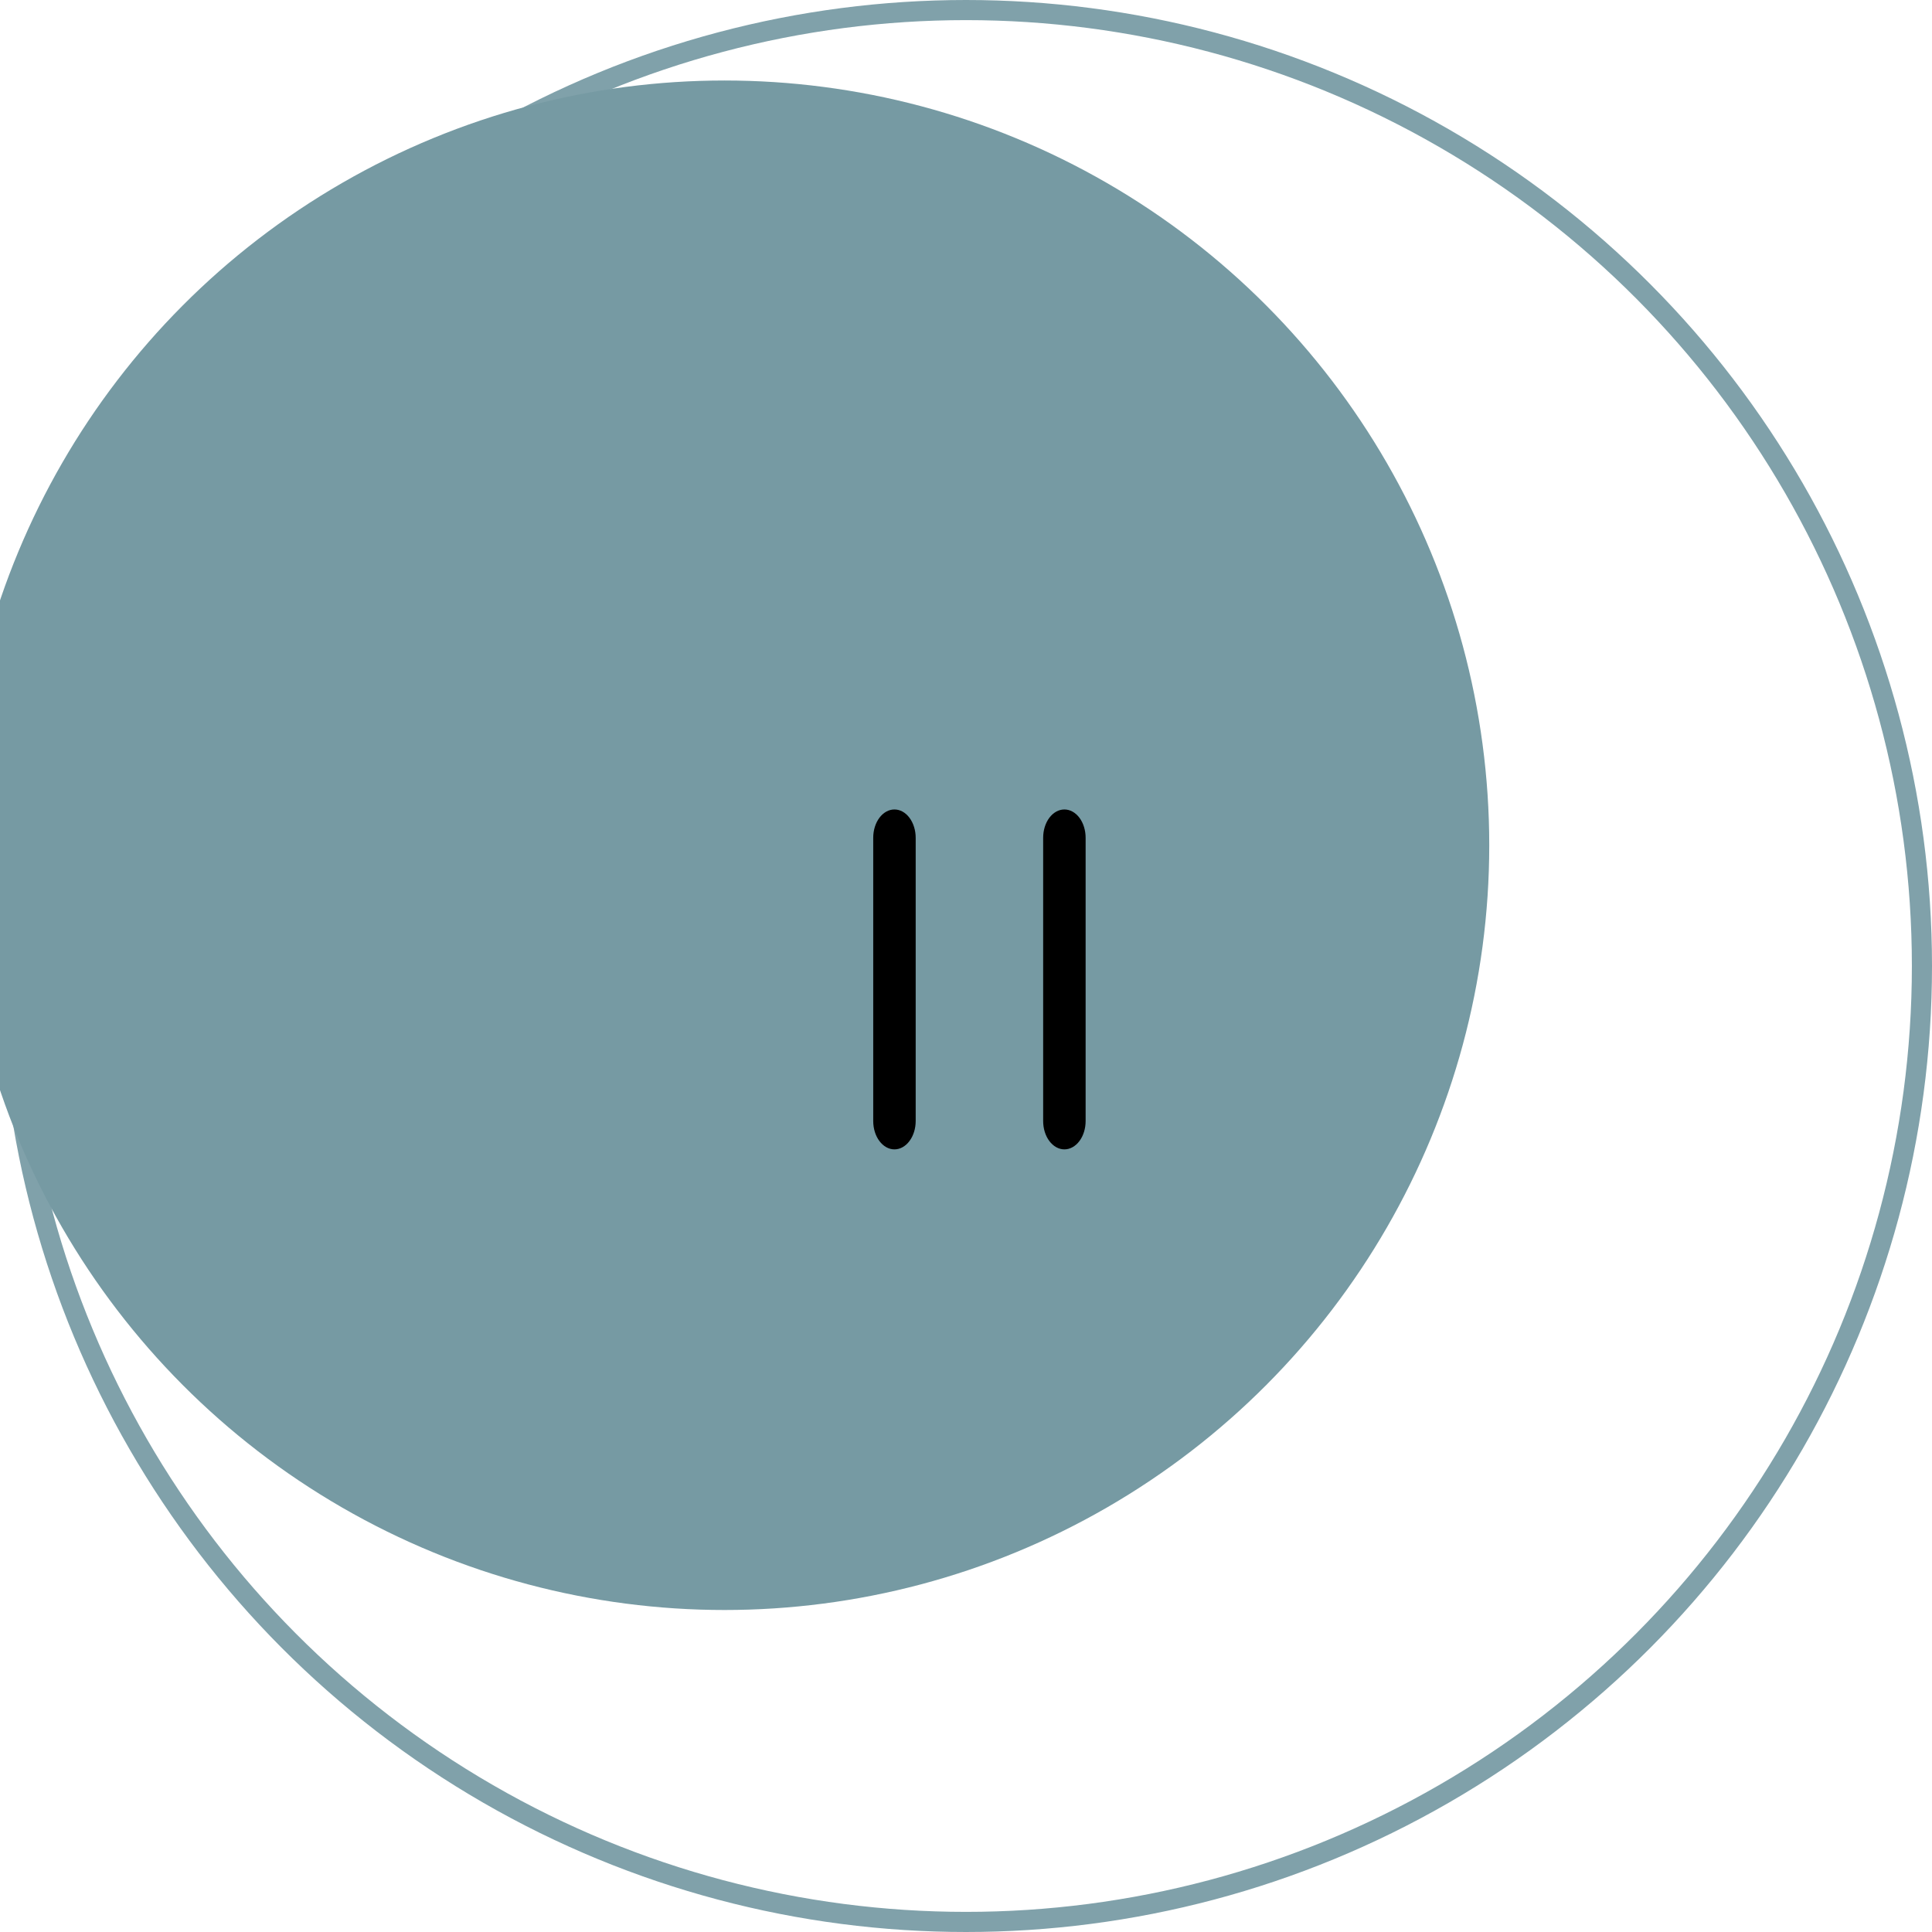 <svg width="48" height="48" viewBox="0 0 48 48" fill="none" xmlns="http://www.w3.org/2000/svg">
<g filter="url(#filter0_i_1029_7378)">
<circle cx="24" cy="24" r="24" fill="white"/>
</g>
<circle cx="24" cy="24" r="23.75" stroke="#80A1AA" stroke-width="0.5"/>
<g filter="url(#filter1_i_1029_7378)">
<circle cx="24" cy="24" r="19" fill="#769AA3"/>
</g>
<path d="M25.917 20.815C25.917 20.628 25.972 20.449 26.071 20.317C26.17 20.185 26.305 20.111 26.445 20.111C26.584 20.111 26.719 20.185 26.818 20.317C26.917 20.449 26.972 20.628 26.972 20.815V27.852C26.972 28.038 26.917 28.218 26.818 28.349C26.719 28.481 26.584 28.556 26.445 28.556C26.305 28.556 26.17 28.481 26.071 28.349C25.972 28.218 25.917 28.038 25.917 27.852V20.815ZM21.695 20.815C21.695 20.628 21.75 20.449 21.849 20.317C21.948 20.185 22.082 20.111 22.222 20.111C22.362 20.111 22.497 20.185 22.595 20.317C22.694 20.449 22.75 20.628 22.75 20.815V27.852C22.75 28.038 22.694 28.218 22.595 28.349C22.497 28.481 22.362 28.556 22.222 28.556C22.082 28.556 21.948 28.481 21.849 28.349C21.75 28.218 21.695 28.038 21.695 27.852V20.815Z" fill="black"/>
<defs>
<filter id="filter0_i_1029_7378" x="-6" y="-3" width="54" height="51" filterUnits="userSpaceOnUse" color-interpolation-filters="sRGB">
<feFlood flood-opacity="0" result="BackgroundImageFix"/>
<feBlend mode="normal" in="SourceGraphic" in2="BackgroundImageFix" result="shape"/>
<feColorMatrix in="SourceAlpha" type="matrix" values="0 0 0 0 0 0 0 0 0 0 0 0 0 0 0 0 0 0 127 0" result="hardAlpha"/>
<feOffset dx="-6" dy="-3"/>
<feGaussianBlur stdDeviation="16.5"/>
<feComposite in2="hardAlpha" operator="arithmetic" k2="-1" k3="1"/>
<feColorMatrix type="matrix" values="0 0 0 0 0.749 0 0 0 0 0.816 0 0 0 0 0.831 0 0 0 0.2 0"/>
<feBlend mode="normal" in2="shape" result="effect1_innerShadow_1029_7378"/>
</filter>
<filter id="filter1_i_1029_7378" x="-1" y="2" width="44" height="41" filterUnits="userSpaceOnUse" color-interpolation-filters="sRGB">
<feFlood flood-opacity="0" result="BackgroundImageFix"/>
<feBlend mode="normal" in="SourceGraphic" in2="BackgroundImageFix" result="shape"/>
<feColorMatrix in="SourceAlpha" type="matrix" values="0 0 0 0 0 0 0 0 0 0 0 0 0 0 0 0 0 0 127 0" result="hardAlpha"/>
<feOffset dx="-6" dy="-3"/>
<feGaussianBlur stdDeviation="16.5"/>
<feComposite in2="hardAlpha" operator="arithmetic" k2="-1" k3="1"/>
<feColorMatrix type="matrix" values="0 0 0 0 0.749 0 0 0 0 0.816 0 0 0 0 0.831 0 0 0 0.2 0"/>
<feBlend mode="normal" in2="shape" result="effect1_innerShadow_1029_7378"/>
</filter>
</defs>
</svg>
